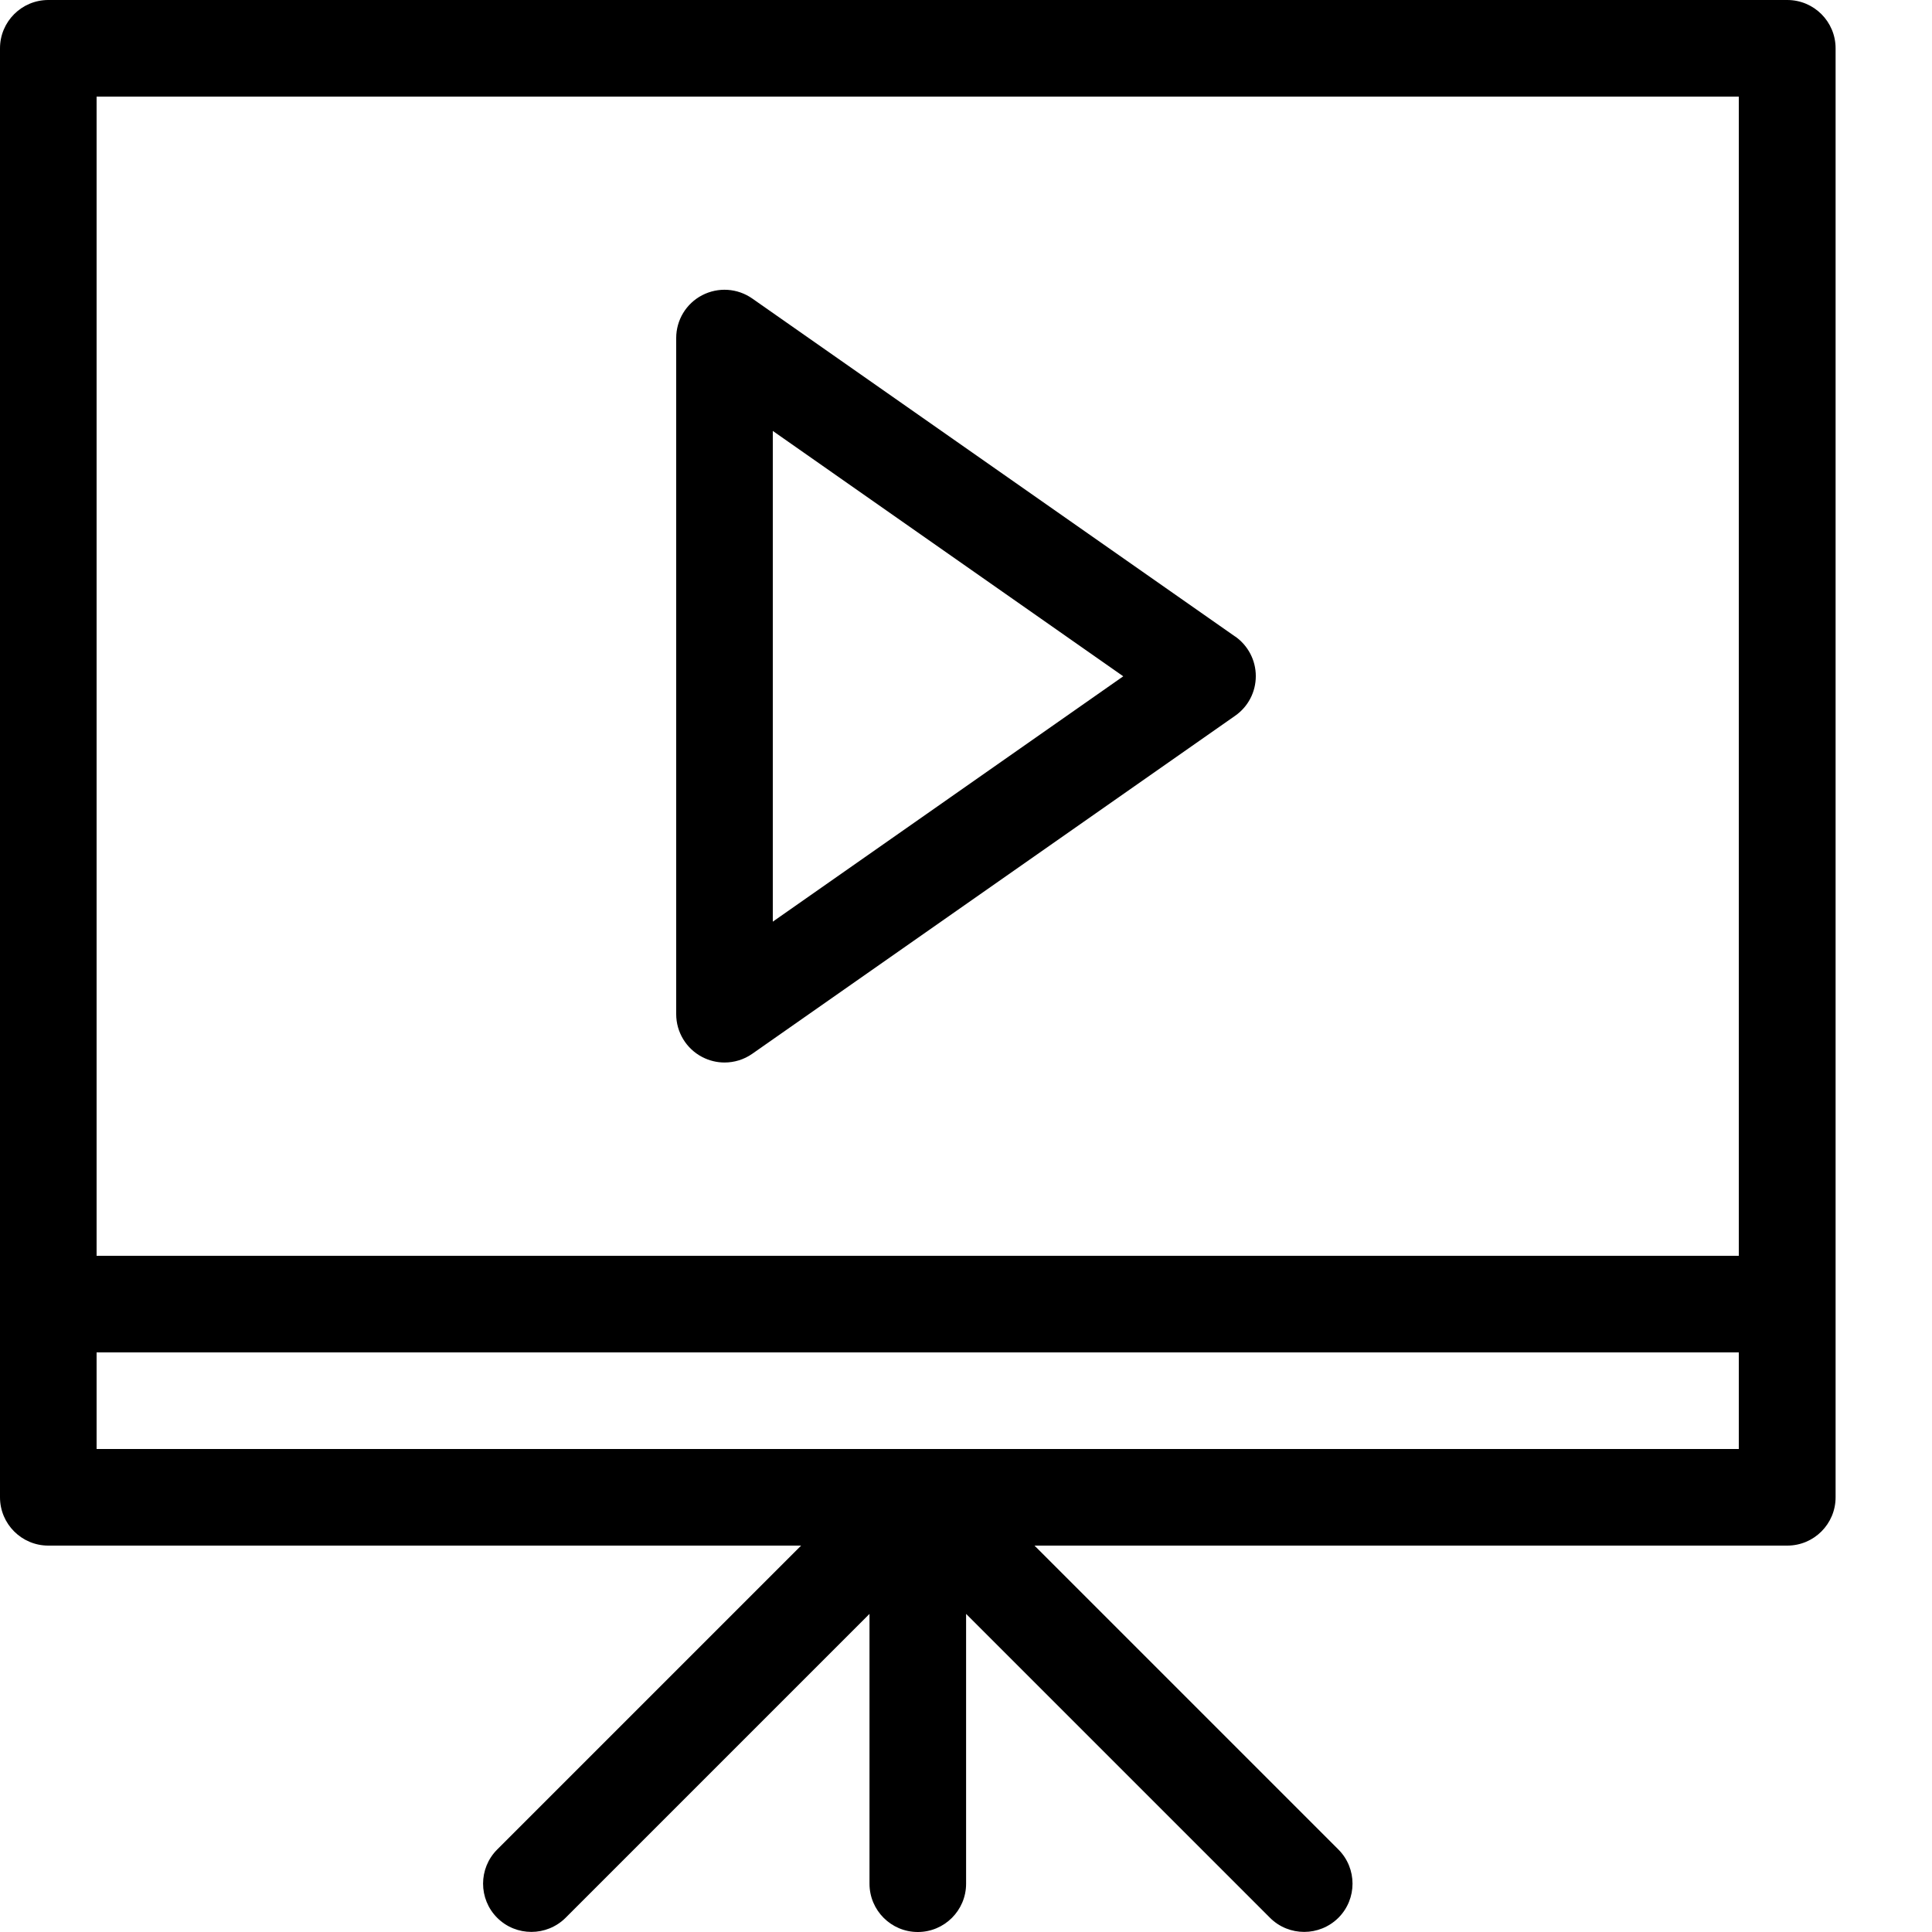 <?xml version="1.0" encoding="utf-8"?>
<!-- Generated by IcoMoon.io -->
<!DOCTYPE svg PUBLIC "-//W3C//DTD SVG 1.1//EN" "http://www.w3.org/Graphics/SVG/1.1/DTD/svg11.dtd">
<svg version="1.1" xmlns="http://www.w3.org/2000/svg" xmlns:xlink="http://www.w3.org/1999/xlink" width="20" height="20" viewBox="0 0 20 20">
<path d="M18.5 0h-18c-0.276 0-0.5 0.224-0.5 0.5v15c0 0.276 0.224 0.5 0.5 0.5h7.793l-3.146 3.146c-0.195 0.195-0.195 0.512 0 0.707 0.098 0.098 0.226 0.146 0.354 0.146s0.256-0.049 0.354-0.146l3.146-3.146v2.793c0 0.276 0.224 0.5 0.5 0.5s0.5-0.224 0.5-0.5v-2.793l3.146 3.146c0.098 0.098 0.226 0.146 0.354 0.146s0.256-0.049 0.354-0.146c0.195-0.195 0.195-0.512 0-0.707l-3.146-3.146h7.793c0.276 0 0.5-0.224 0.5-0.5v-15c0-0.276-0.224-0.5-0.5-0.5zM1 1h17v12h-17v-12zM18 15h-17v-1h17v1z" fill="#000000"></path>
<path d="M12.787 6.59l-5-3.5c-0.153-0.107-0.352-0.12-0.518-0.034s-0.269 0.257-0.269 0.443v7c0 0.186 0.104 0.357 0.269 0.443 0.073 0.038 0.152 0.057 0.231 0.057 0.101 0 0.201-0.030 0.287-0.090l5-3.5c0.134-0.094 0.213-0.246 0.213-0.41s-0.080-0.316-0.213-0.41zM8 9.54v-5.079l3.628 2.54-3.628 2.54z" fill="#000000"></path>
</svg>
